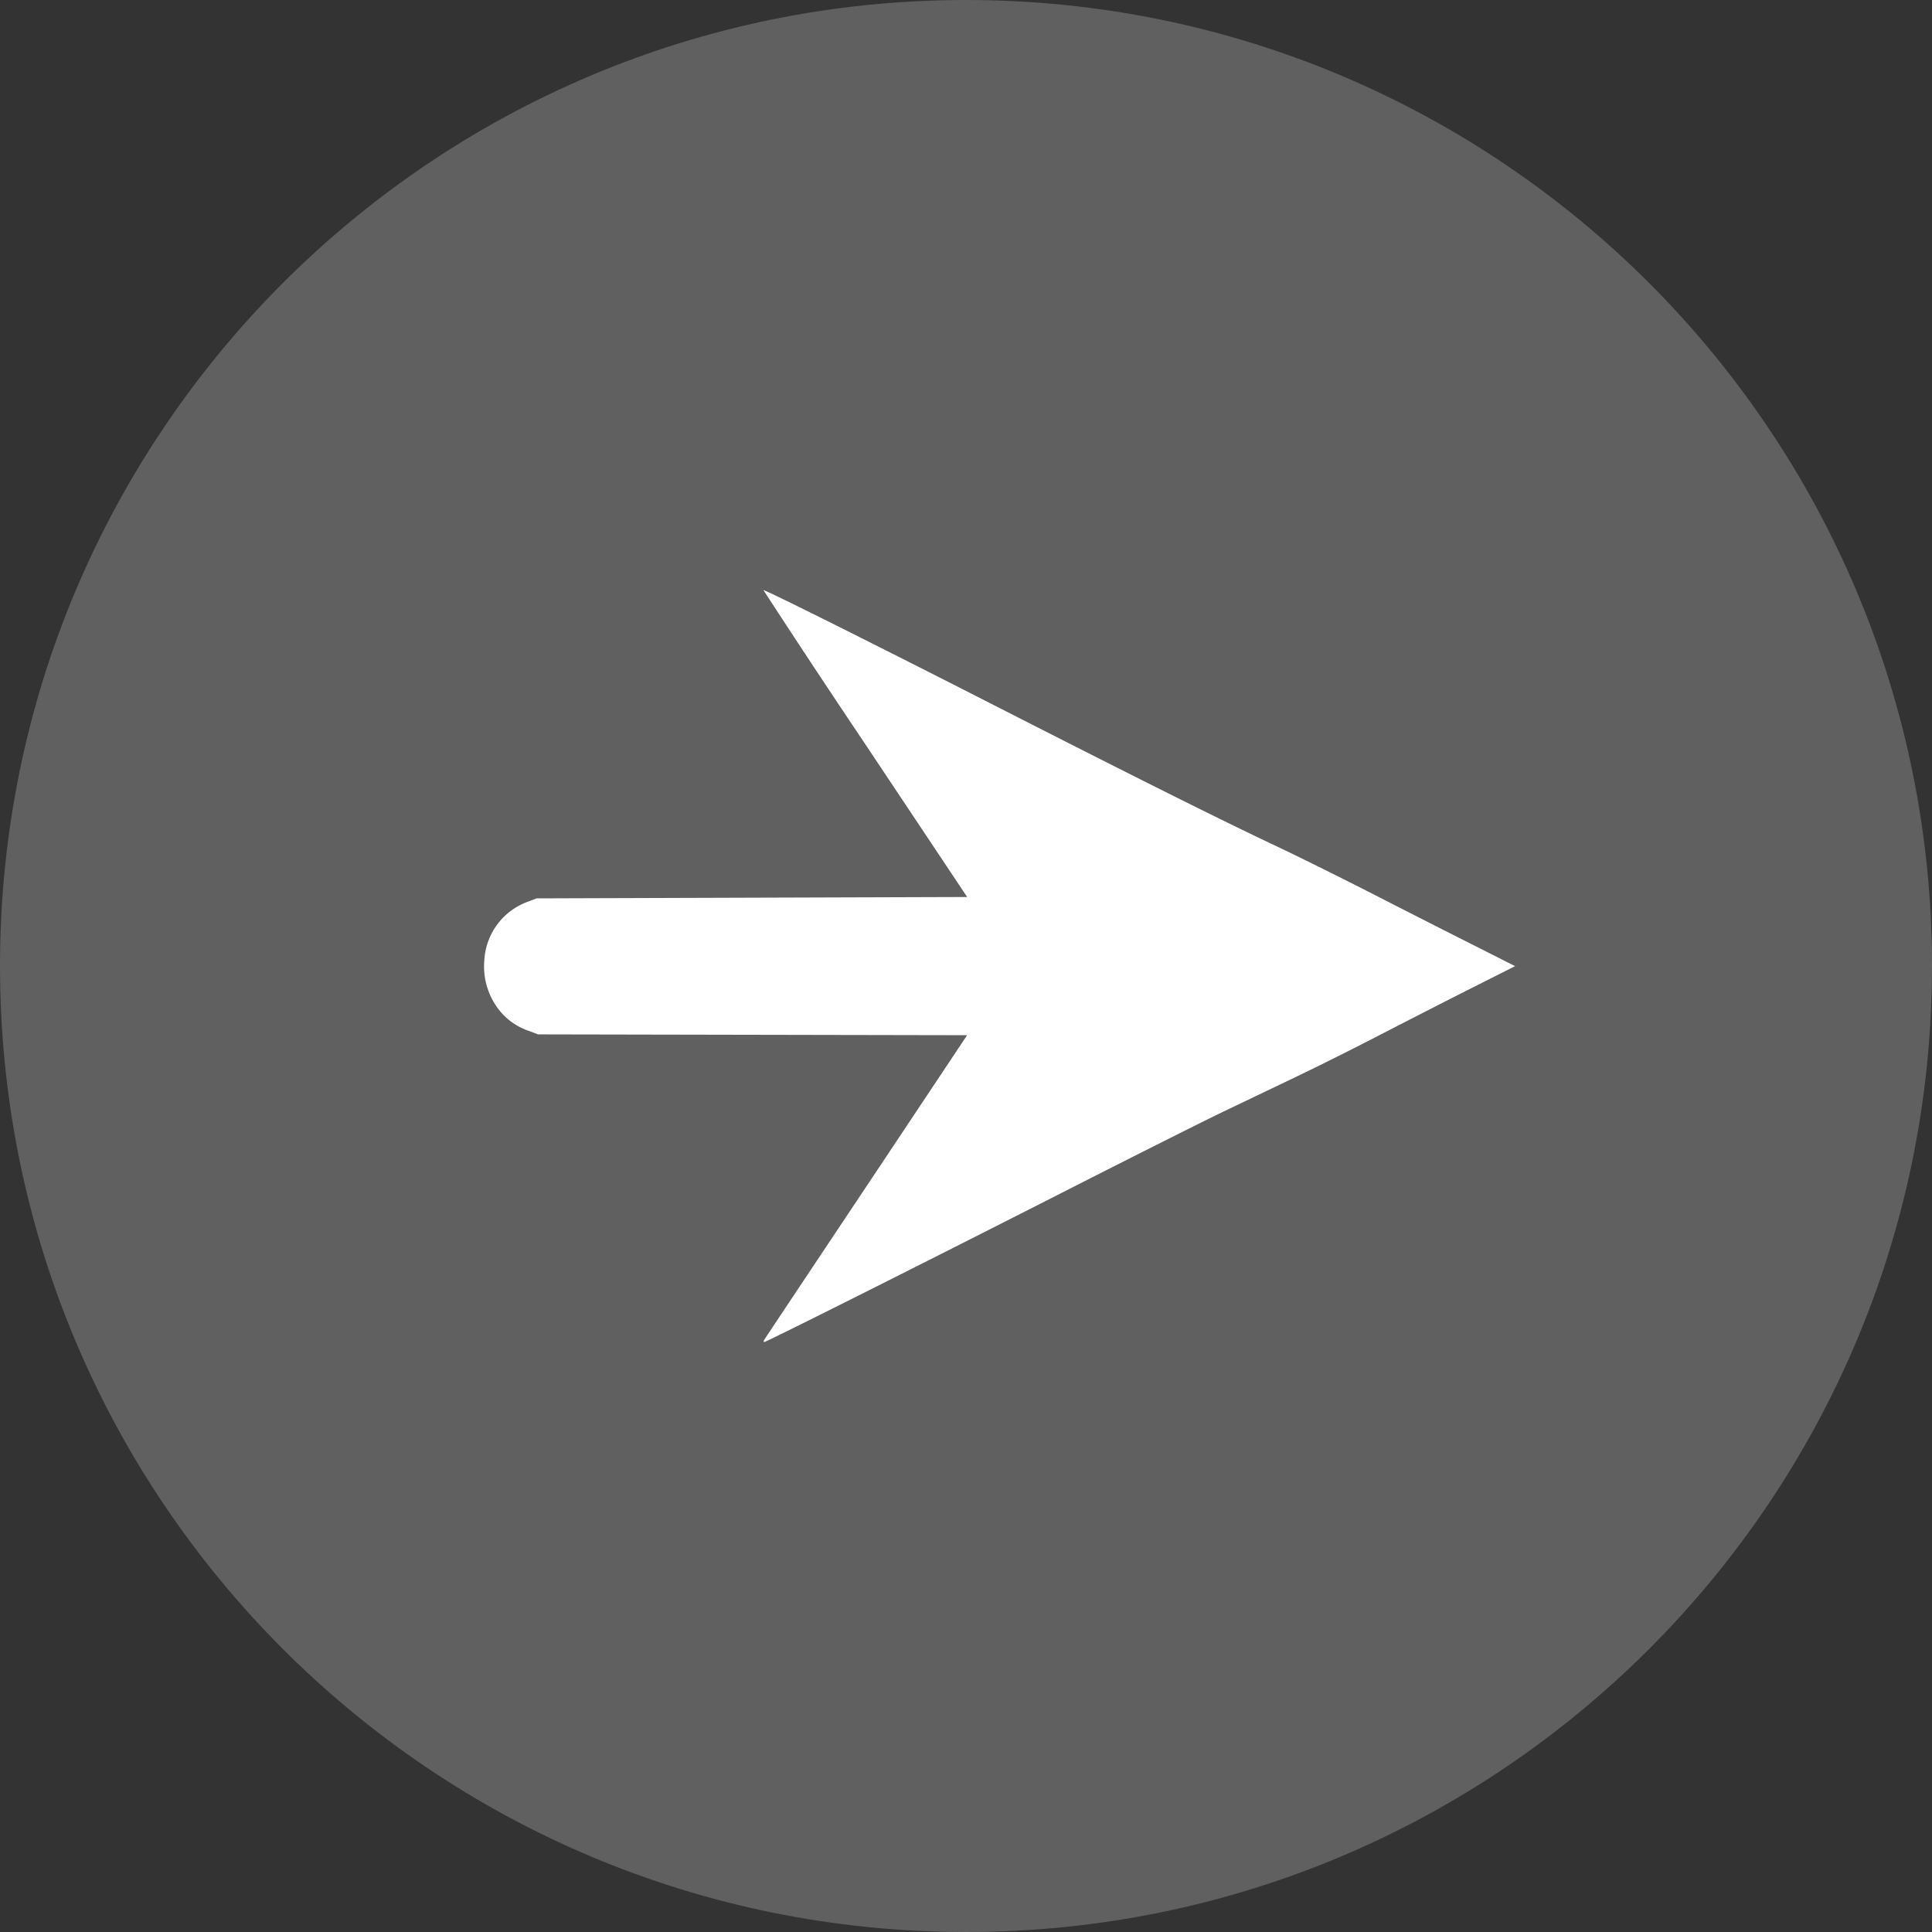 <svg xmlns="http://www.w3.org/2000/svg" xmlns:xlink="http://www.w3.org/1999/xlink" width="28" height="28" id="svg2" version="1.1"><rect width="100%" height="100%" fill="#333333" stroke="none"/><use xlink:href="#a" transform="rotate(180 14 14)" id="use4" fill="#606060"/><defs id="defs12"><path id="a" d="M28 14c0 7.732-6.268 14-14 14S0 21.732 0 14 6.268 0 14 0s14 6.268 14 14z"/><path id="b" d="M0 0l3.667 5.5H11c-.889-.407-2.333-1.222-3.667-1.833C5.825 2.975 1.333.61 0 0z"/><path id="c" d="M6.5 1a1 1 0 000-2v2zM0-1a1 1 0 100 2v-2zm6.5 0H0v2h6.5v-2z"/></defs><path d="M11.073 19.422c.008-.014.674-1.014 1.48-2.222l1.463-2.197-3.109-.006-3.109-.006-.124-.047a.935.935 0 01-.397-.255 1.018 1.018 0 01-.258-.767.958.958 0 01.632-.854l.126-.048 3.12-.01 3.12-.01-1.48-2.22a171.732 171.732 0 01-1.473-2.228c.013-.013 1.62.79 3.32 1.657 2.003 1.022 3.341 1.69 4.069 2.033.311.146.962.468 1.447.716.484.248 1.146.584 1.47.747l.588.297-.652.329c-.358.18-.948.483-1.312.67-.363.189-.901.457-1.195.598l-1.049.502c-.283.135-1.292.642-2.244 1.126-2.026 1.032-4.398 2.222-4.428 2.222-.012 0-.014-.012-.005-.027z" id="path3347" fill="#fff" fill-opacity="1"/></svg>